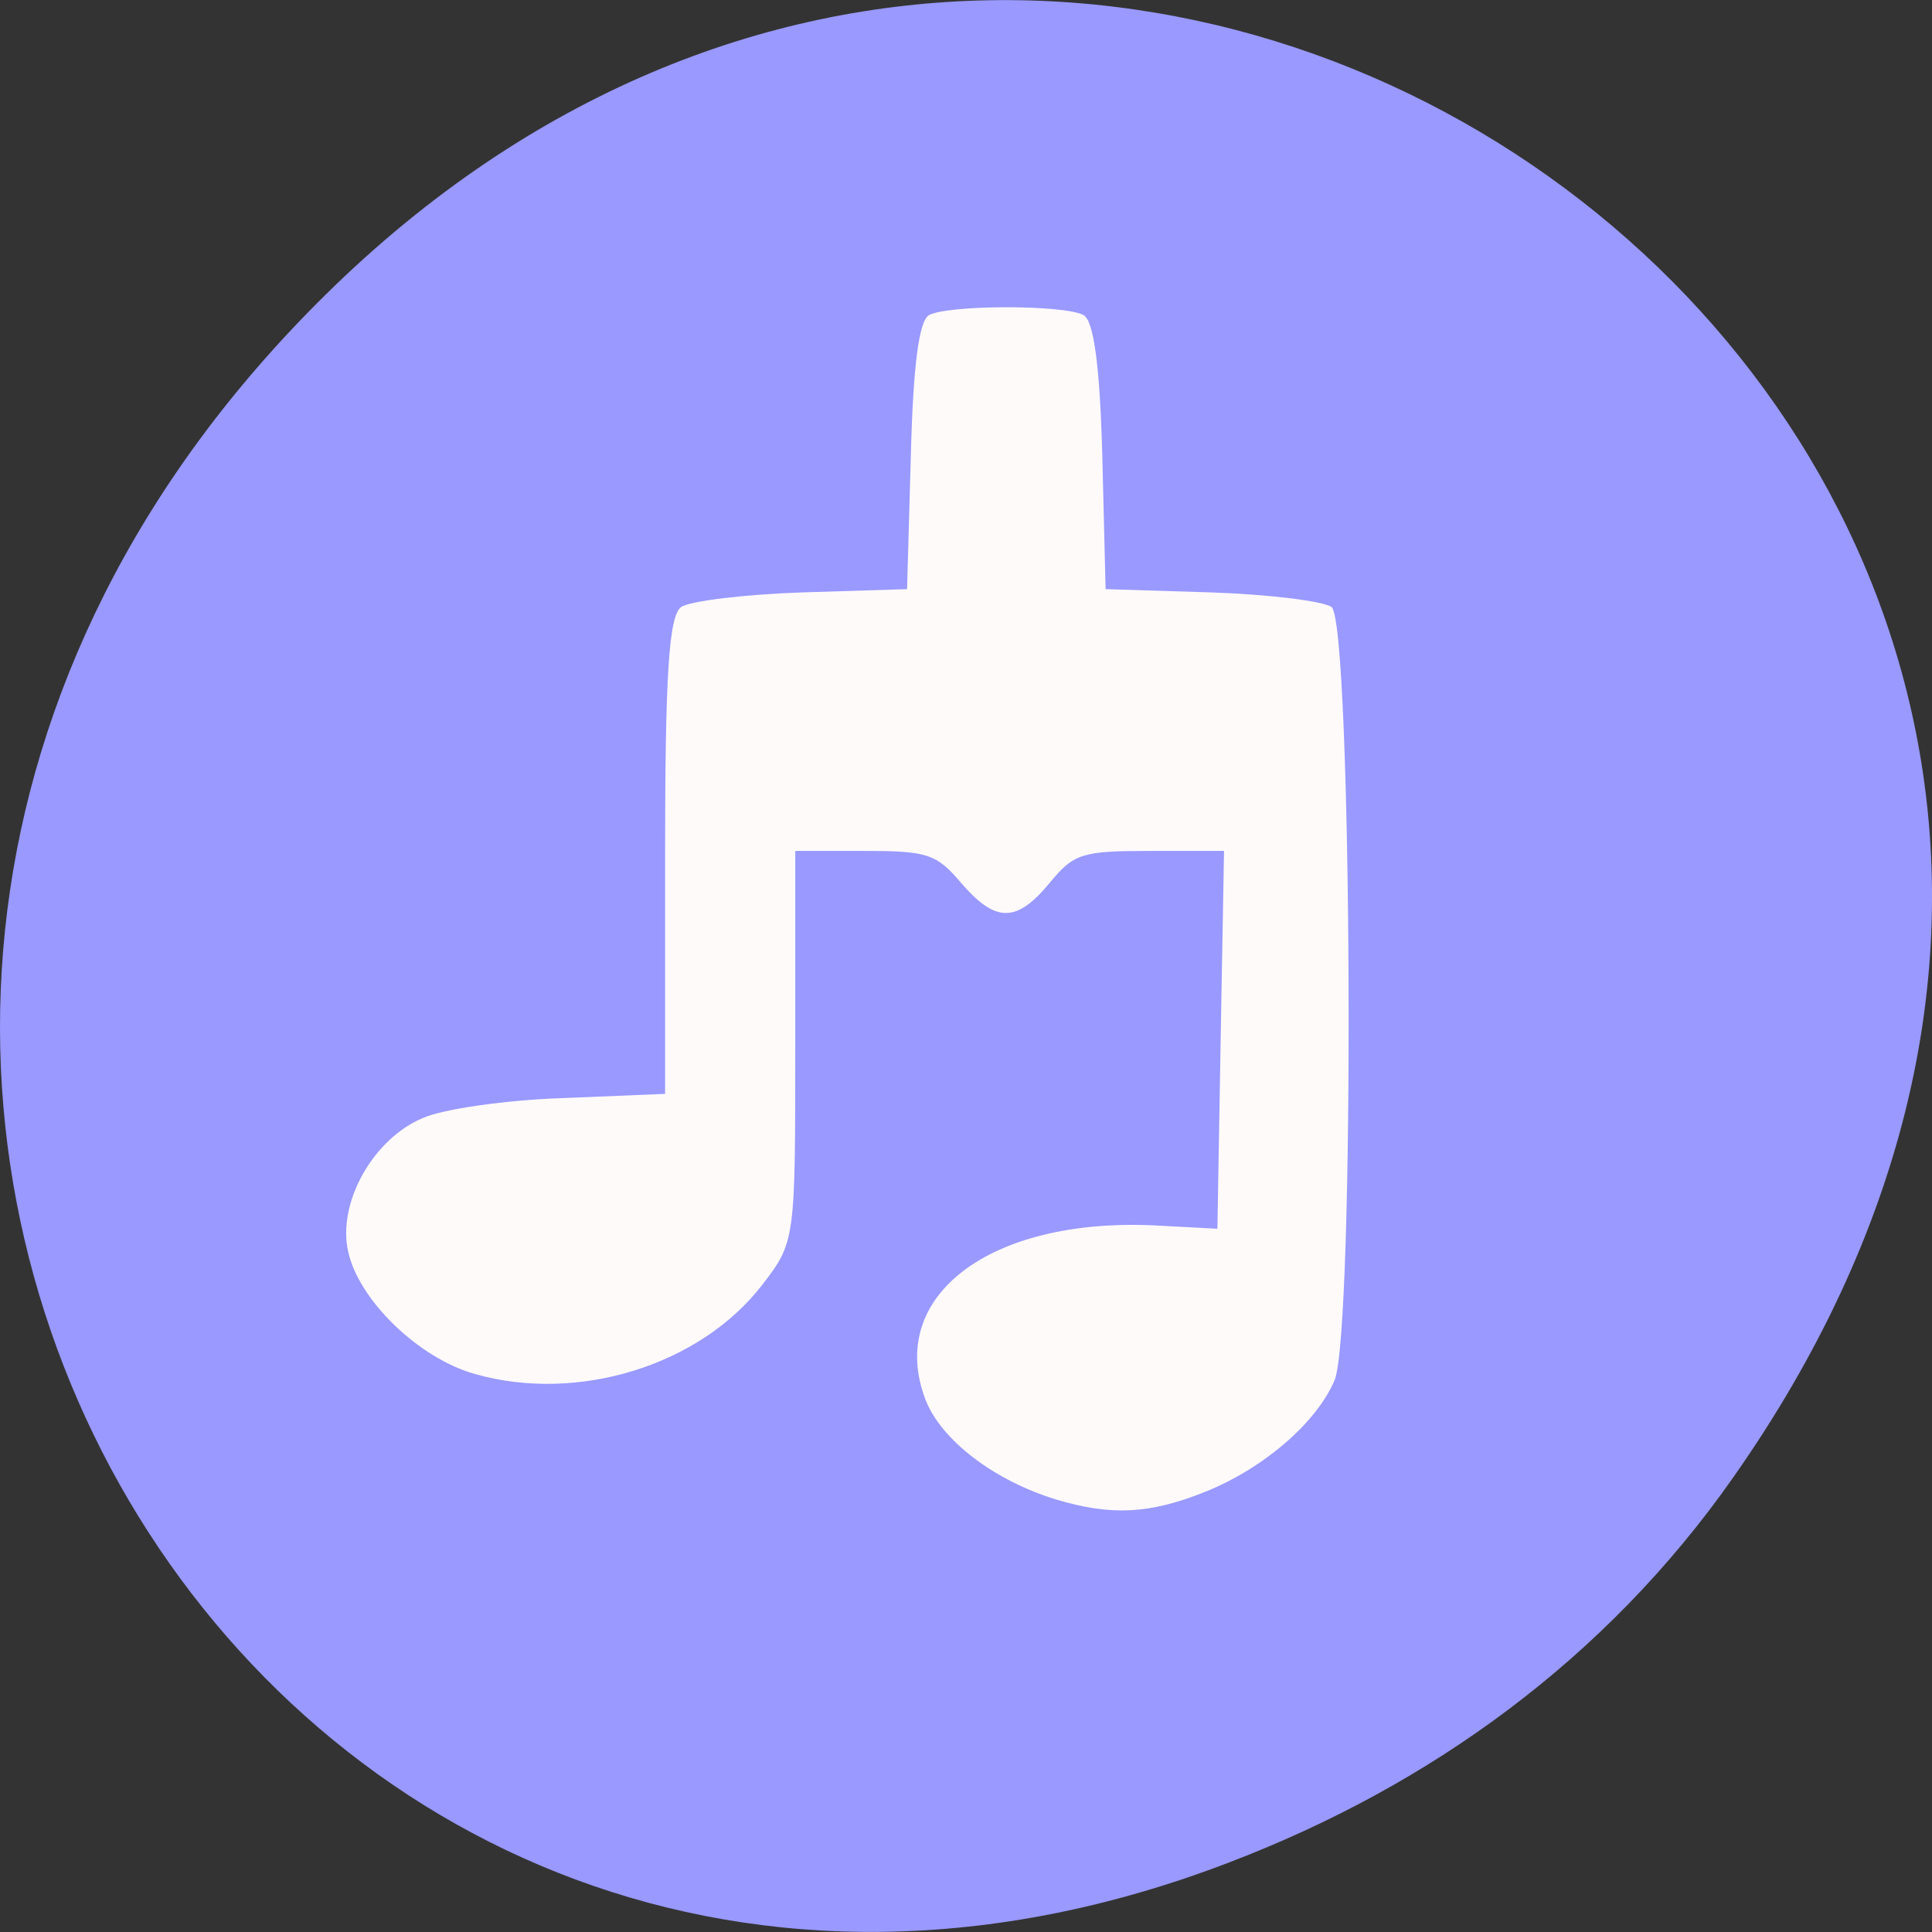 
<svg xmlns="http://www.w3.org/2000/svg" xmlns:xlink="http://www.w3.org/1999/xlink" width="16px" height="16px" viewBox="0 0 16 16" version="1.1">
<rect x="0" y="0" width="16" height="16" fill="#333333" stroke="none"/>
<g id="surface1">
<path style=" stroke:none;fill-rule:nonzero;fill:rgb(60%,60%,100%);fill-opacity:1;" d="M 14.352 12.238 C 20.105 4.055 9.48 -4.234 2.703 2.434 C -3.684 8.715 2.238 18.477 10.184 15.422 C 11.84 14.789 13.297 13.742 14.352 12.238 Z M 14.352 12.238 "/>
<path style=" stroke:none;fill-rule:nonzero;fill:rgb(100%,98.039%,98.039%);fill-opacity:1;" d="M 8.746 12.418 C 8.234 12.262 7.793 11.926 7.664 11.59 C 7.34 10.738 8.191 10.086 9.555 10.148 L 10.082 10.176 L 10.109 8.609 L 10.137 7.047 L 9.527 7.047 C 8.965 7.047 8.895 7.066 8.695 7.309 C 8.418 7.645 8.246 7.645 7.957 7.309 C 7.754 7.07 7.676 7.047 7.16 7.047 L 6.586 7.047 L 6.586 8.664 C 6.586 10.273 6.586 10.285 6.312 10.641 C 5.797 11.309 4.785 11.621 3.934 11.379 C 3.469 11.25 2.969 10.766 2.883 10.363 C 2.793 9.961 3.09 9.43 3.504 9.258 C 3.672 9.184 4.195 9.109 4.66 9.094 L 5.508 9.059 L 5.508 7.09 C 5.508 5.586 5.539 5.102 5.641 5.027 C 5.715 4.977 6.168 4.922 6.645 4.906 L 7.512 4.879 L 7.543 3.781 C 7.562 3.035 7.609 2.656 7.695 2.609 C 7.859 2.523 8.812 2.523 8.973 2.609 C 9.059 2.656 9.109 3.035 9.129 3.781 L 9.156 4.879 L 10.027 4.906 C 10.504 4.922 10.953 4.977 11.027 5.027 C 11.199 5.152 11.223 11.047 11.051 11.434 C 10.898 11.789 10.457 12.164 9.98 12.355 C 9.52 12.539 9.203 12.555 8.746 12.418 Z M 8.746 12.418 "/>
</g>
</svg>
